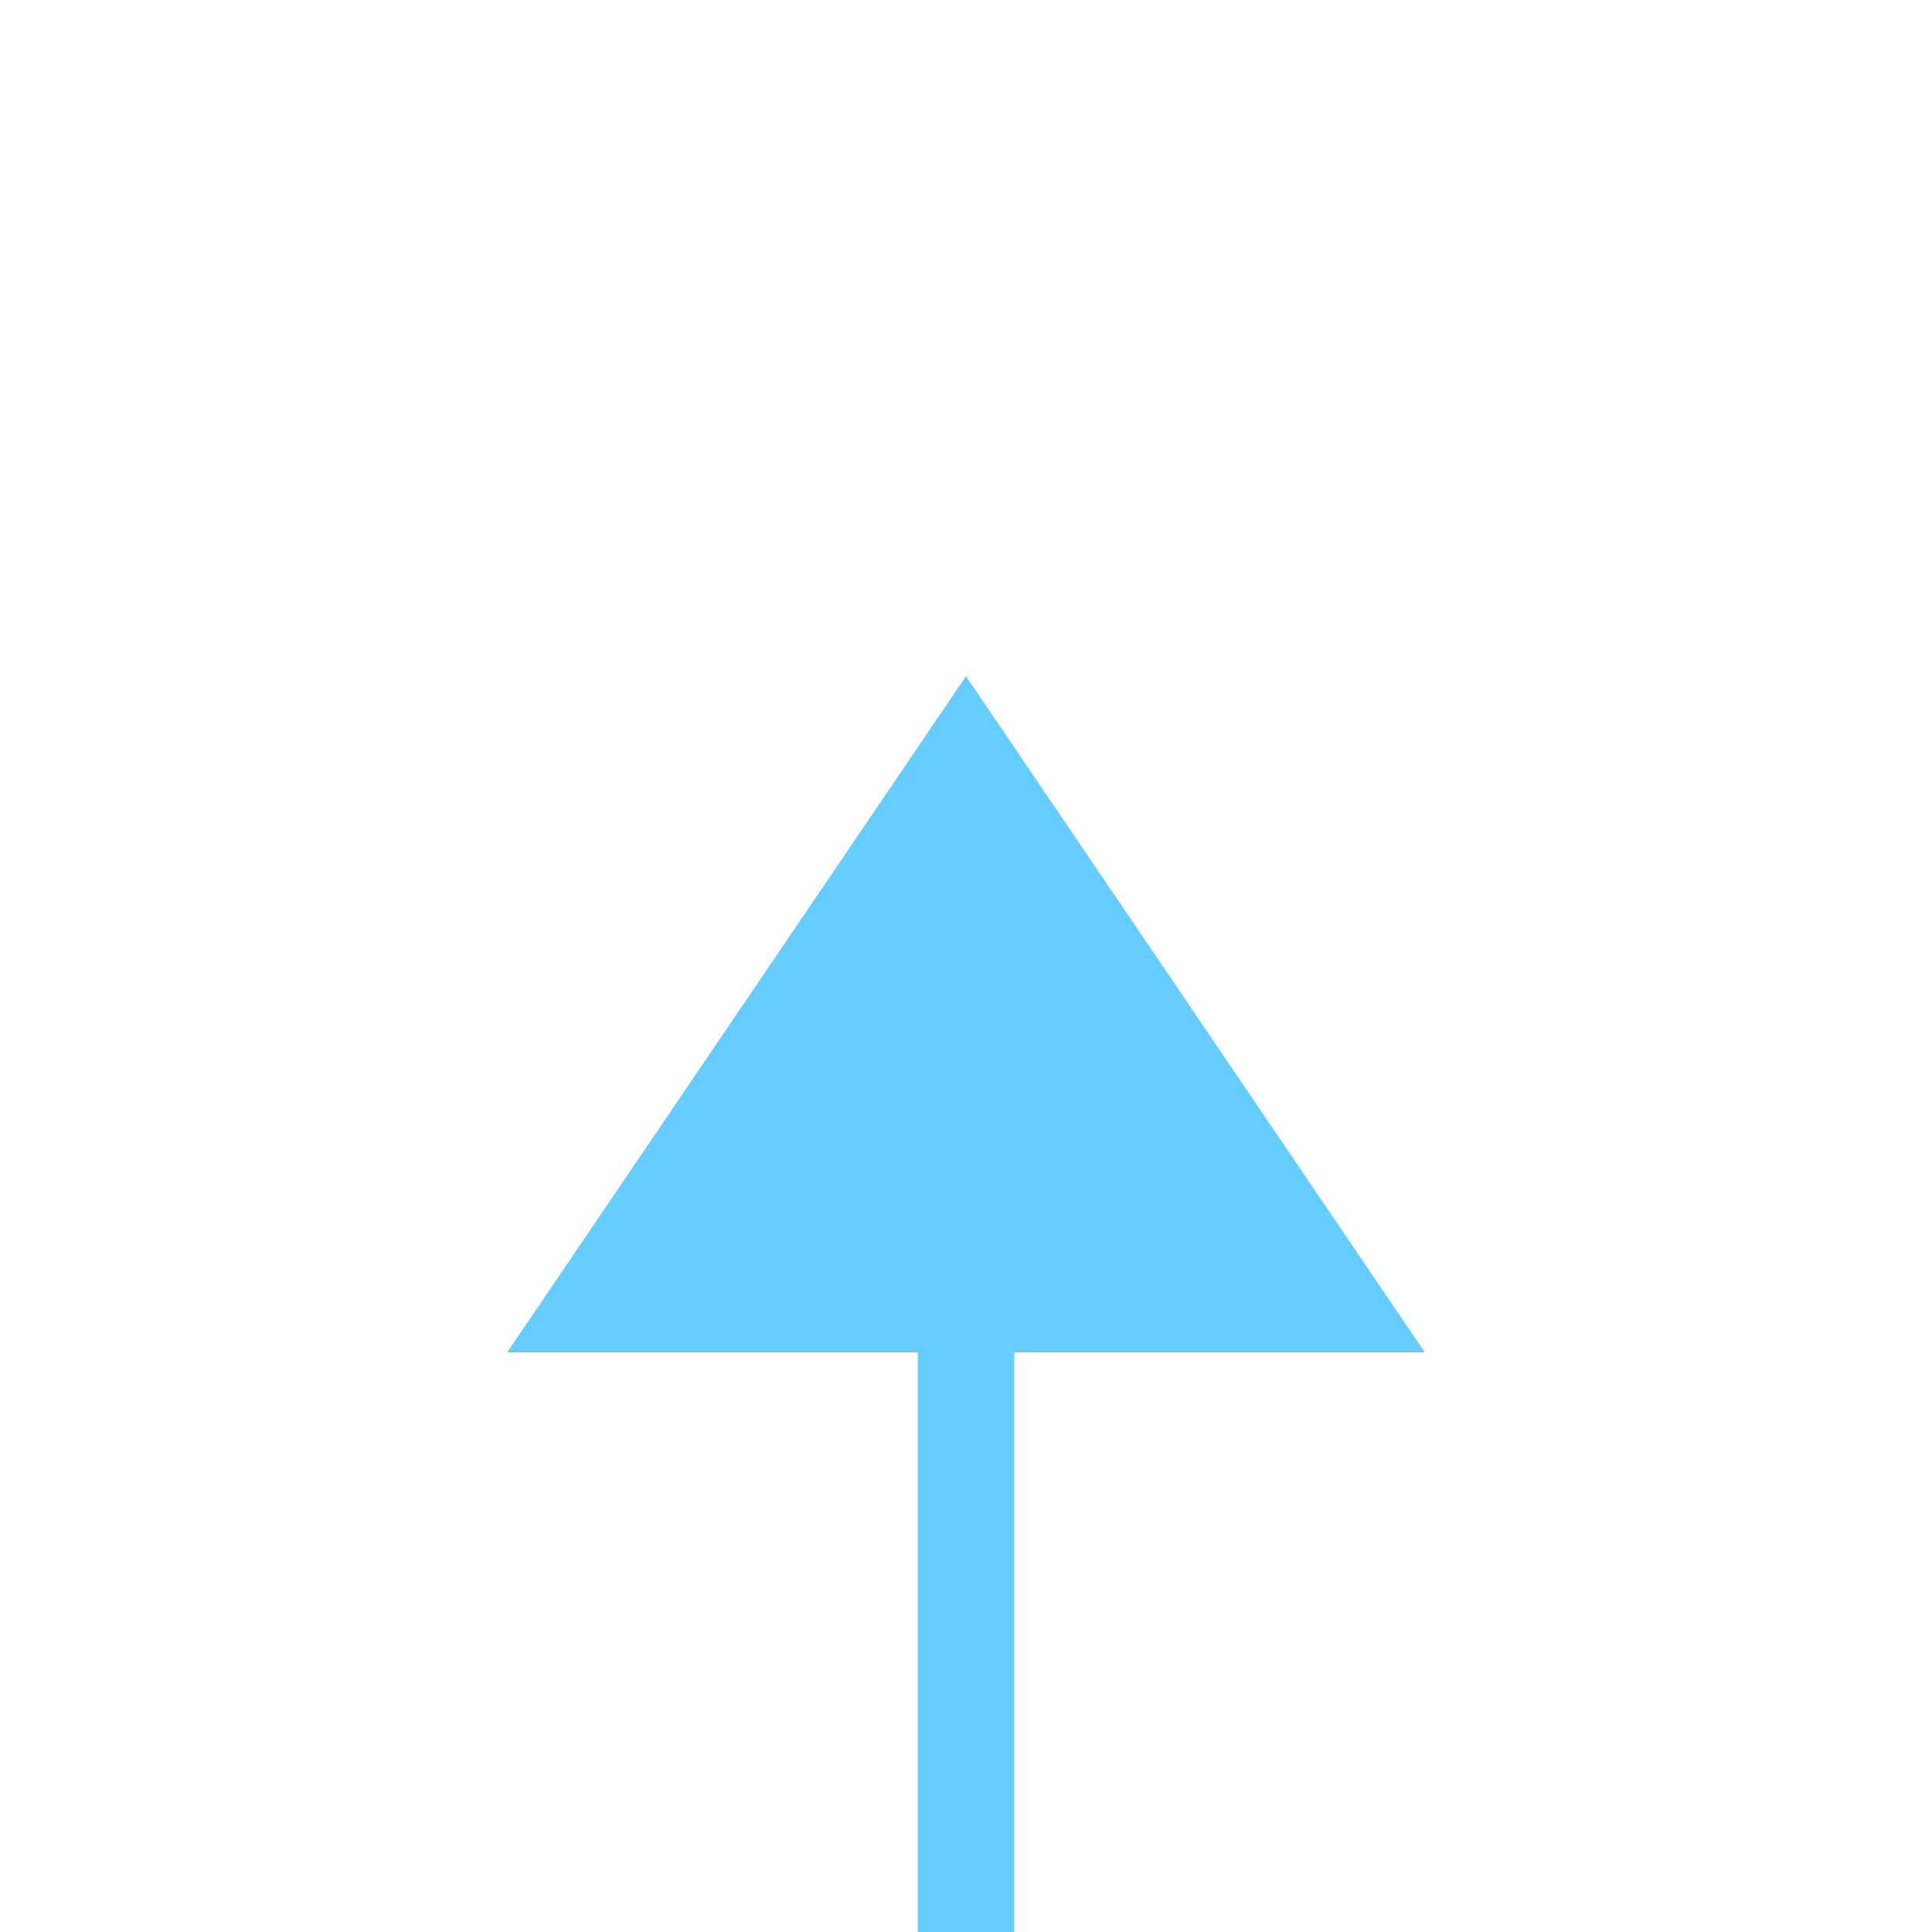 ﻿<?xml version="1.0" encoding="utf-8"?>
<svg version="1.1" width="40px" height="40px" viewBox="902 248  40 40" xmlns:xlink="http://www.w3.org/1999/xlink" xmlns="http://www.w3.org/2000/svg">
  <defs>
    <mask fill="white" id="clip66">
      <path d="M 898 455  L 946 455  L 946 484  L 898 484  Z M 825 251  L 946 251  L 946 601  L 825 601  Z " fill-rule="evenodd" />
    </mask>
  </defs>
  <path d="M 850 580.5  L 836 590  L 850 599.5  L 850 580.5  Z M 931.5 276  L 922 262  L 912.5 276  L 931.5 276  Z " fill-rule="nonzero" fill="#66ccff" stroke="none" mask="url(#clip66)" />
  <path d="M 848 590  L 917 590  A 5 5 0 0 0 922 585L 922 274  " stroke-width="2" stroke="#66ccff" fill="none" mask="url(#clip66)" />
</svg>